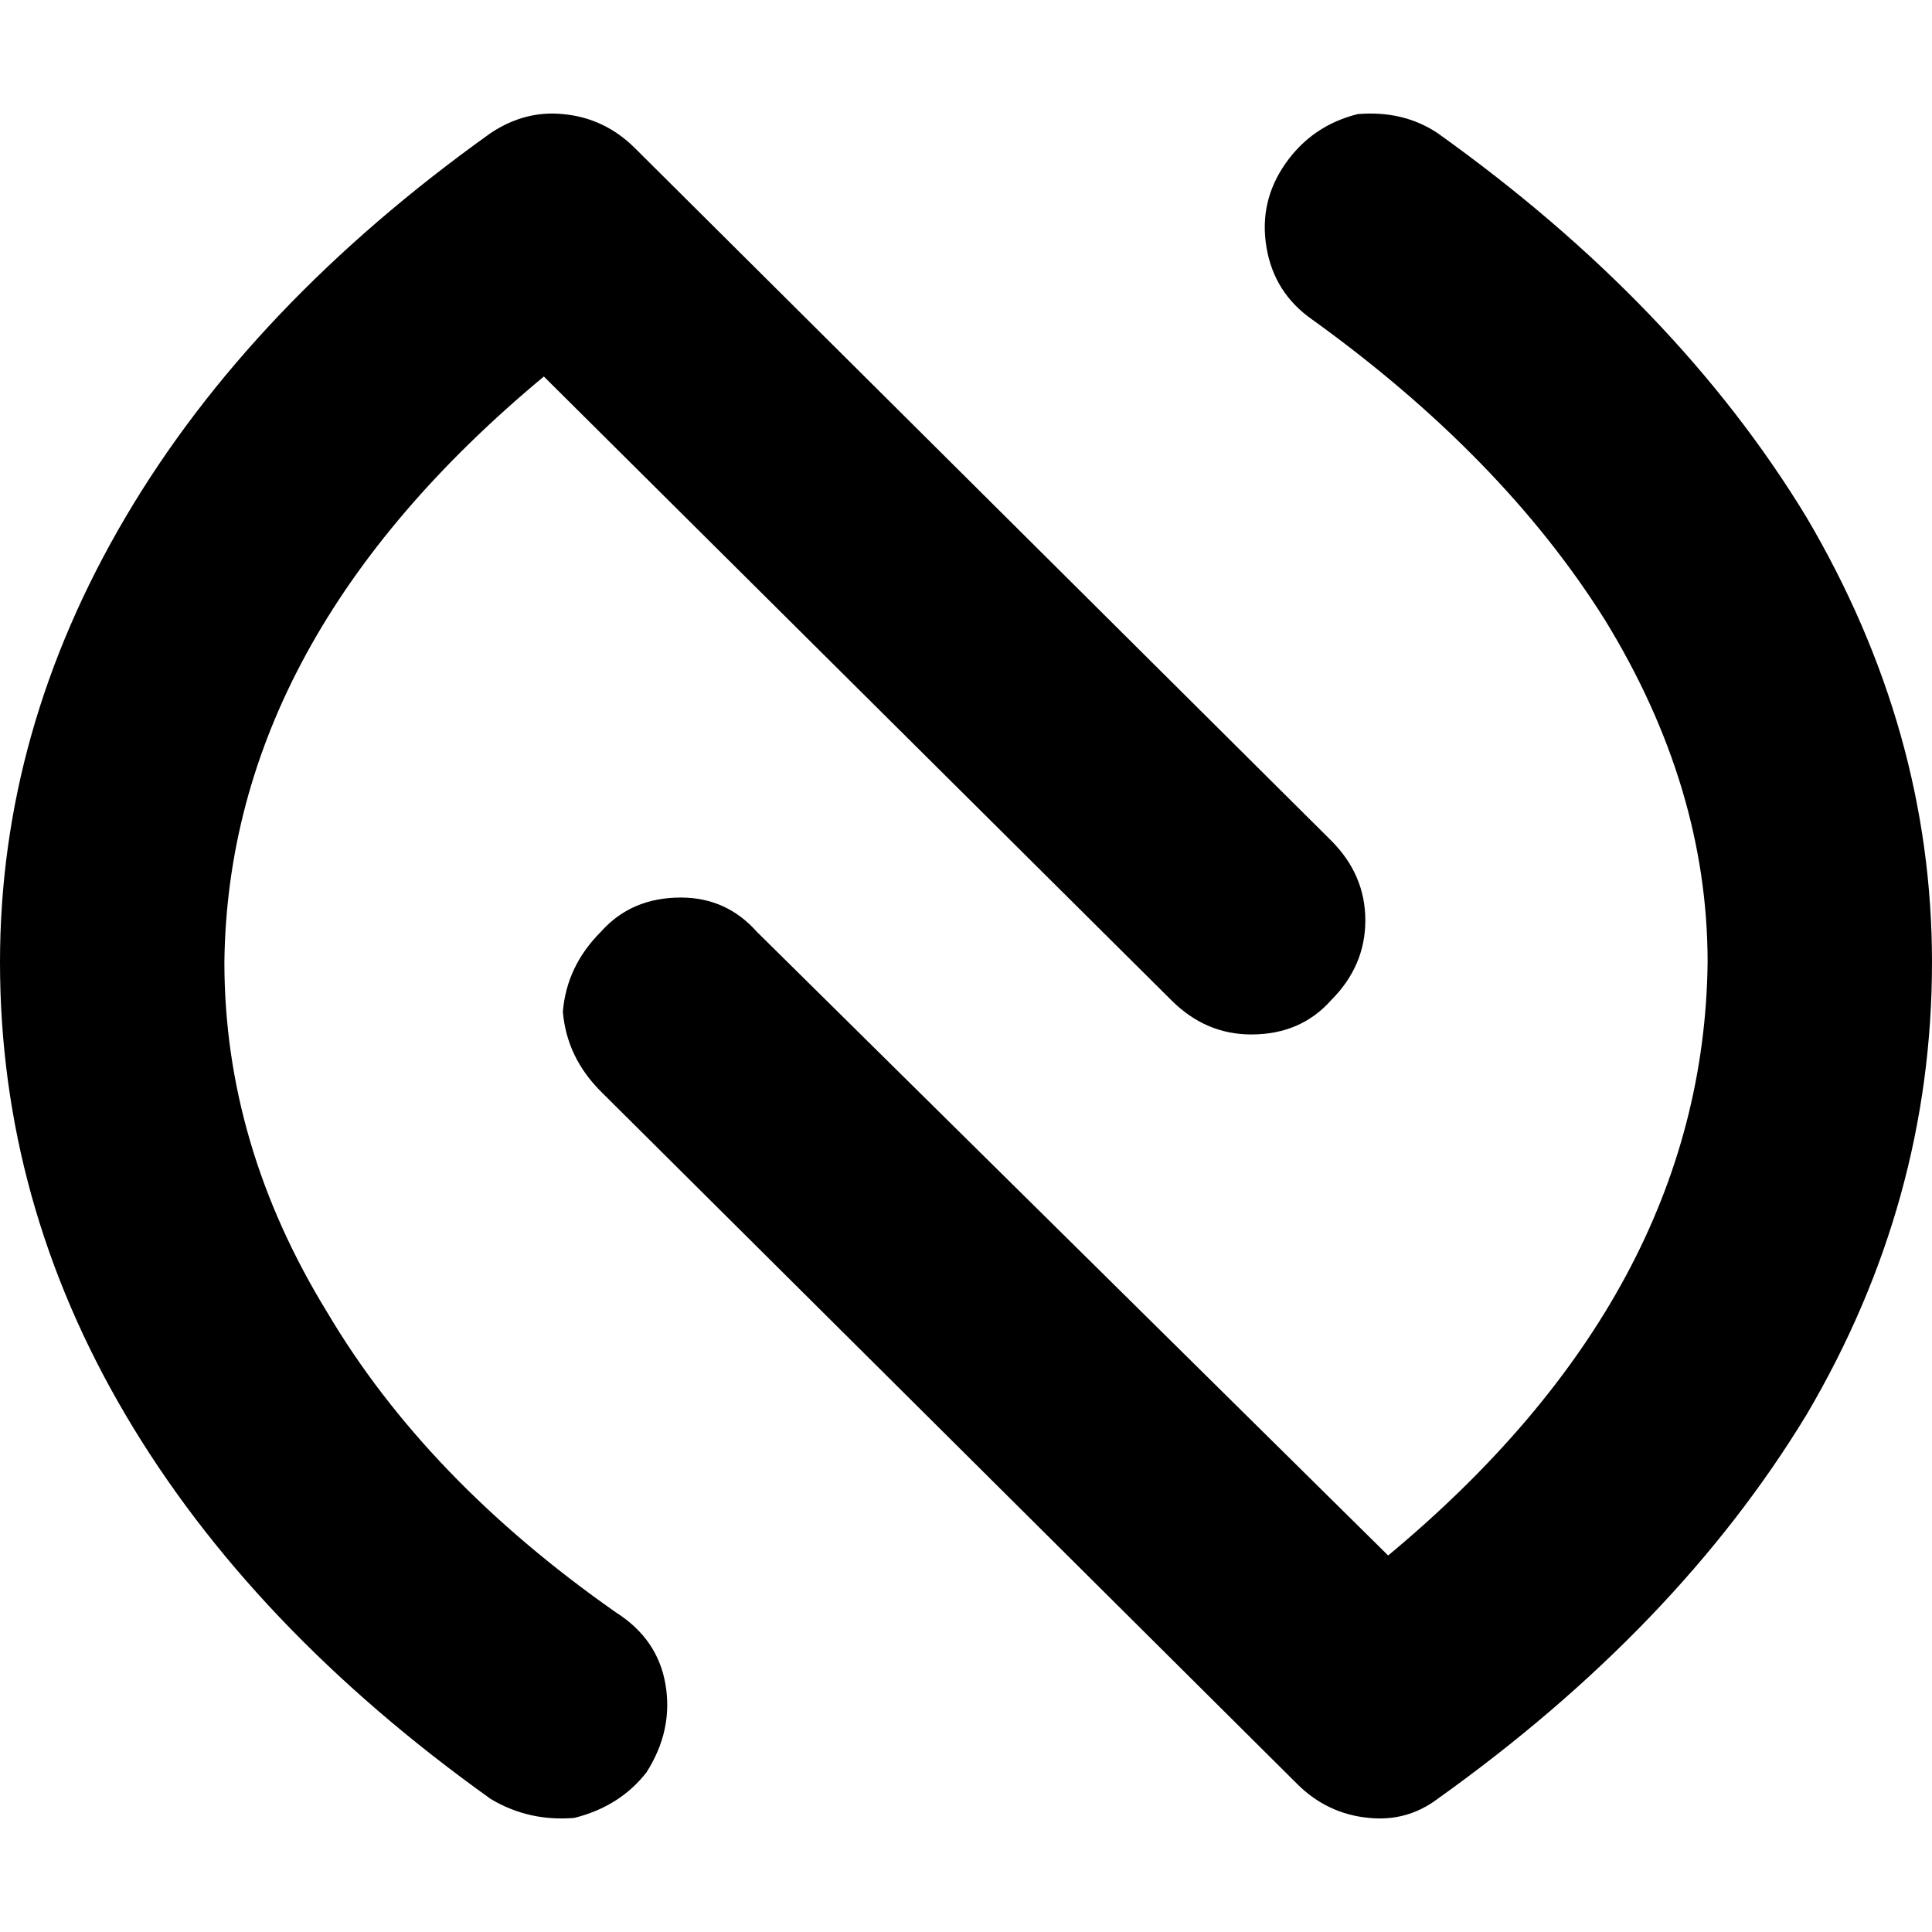 <svg xmlns="http://www.w3.org/2000/svg" viewBox="0 0 512 512">
  <path d="M 359.811 30.236 Q 371.906 29.228 380.976 35.276 Q 444.472 80.63 478.74 137.071 Q 512 193.512 512 254.992 Q 512 318.488 478.74 374.929 Q 444.472 431.37 380.976 476.724 Q 372.913 482.772 362.835 481.764 Q 351.748 480.756 343.685 472.693 L 159.244 289.26 Q 150.173 280.189 149.165 268.094 Q 150.173 256 159.244 246.929 Q 167.307 237.858 180.409 237.858 Q 192.504 237.858 200.567 246.929 L 367.874 412.22 Q 451.528 342.677 452.535 254.992 Q 452.535 208.63 425.323 164.283 Q 398.11 120.945 347.717 84.661 Q 337.638 77.606 335.622 65.512 Q 333.606 53.417 340.661 43.339 Q 347.717 33.26 359.811 30.236 L 359.811 30.236 L 359.811 30.236 Z M 152.189 481.764 Q 140.094 482.772 130.016 476.724 Q 66.52 431.37 33.26 374.929 Q 0 318.488 0 254.992 Q 0 193.512 33.26 137.071 Q 66.52 80.63 130.016 35.276 Q 139.087 29.228 149.165 30.236 Q 160.252 31.244 168.315 39.307 L 352.756 222.74 Q 361.827 231.811 361.827 243.906 Q 361.827 256 352.756 265.071 Q 344.693 274.142 331.591 274.142 Q 319.496 274.142 310.425 265.071 L 144.126 99.78 Q 60.472 169.323 59.465 254.992 Q 59.465 303.37 86.677 347.717 Q 112.882 392.063 163.276 427.339 Q 174.362 434.394 176.378 446.488 Q 178.394 458.583 171.339 469.669 Q 164.283 478.74 152.189 481.764 L 152.189 481.764 L 152.189 481.764 Z" />
</svg>